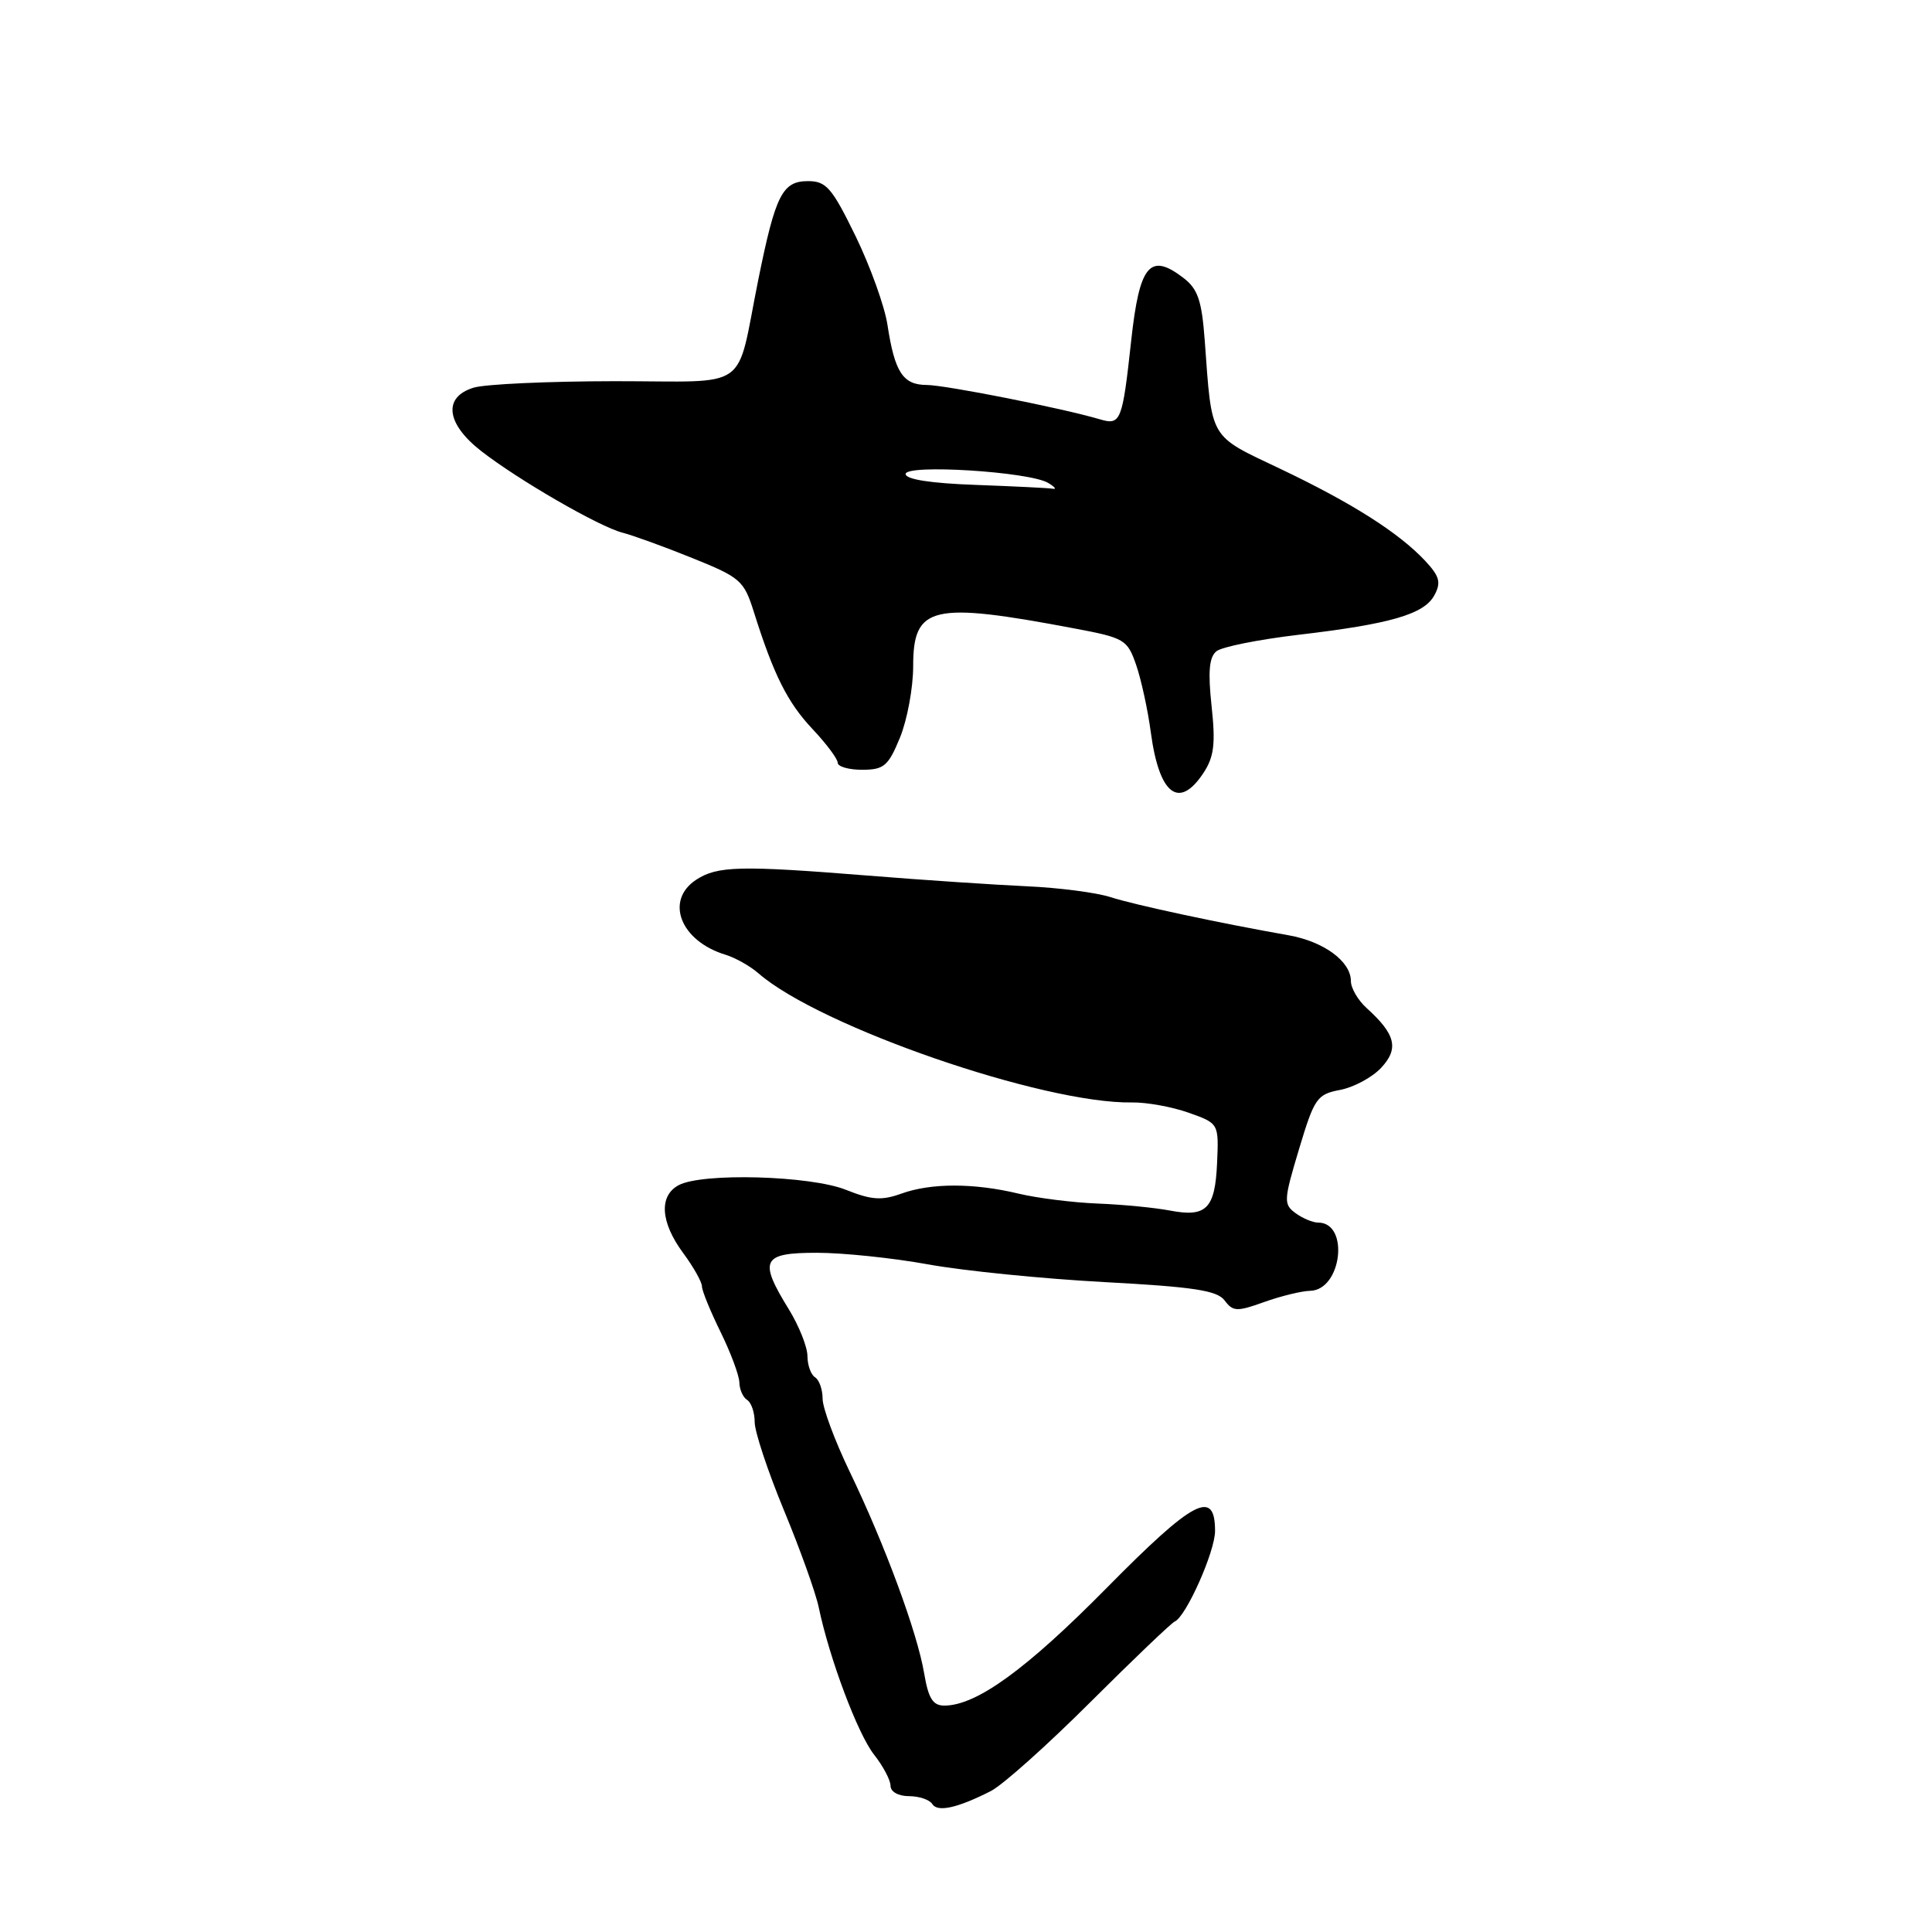 <?xml version="1.0" encoding="UTF-8" standalone="no"?>
<!DOCTYPE svg PUBLIC "-//W3C//DTD SVG 1.1//EN" "http://www.w3.org/Graphics/SVG/1.1/DTD/svg11.dtd" >
<svg xmlns="http://www.w3.org/2000/svg" xmlns:xlink="http://www.w3.org/1999/xlink" version="1.1" viewBox="0 0 256 256">
 <g >
 <path fill="currentColor"
d=" M 131.30 237.32 C 132.84 236.54 138.76 231.25 144.46 225.56 C 150.16 219.88 155.20 215.06 155.66 214.86 C 157.16 214.21 161.01 205.57 161.00 202.86 C 161.00 197.24 158.19 198.71 146.69 210.36 C 136.00 221.20 129.38 226.00 125.13 226.00 C 123.61 226.00 123.02 225.06 122.46 221.75 C 121.56 216.36 117.25 204.67 112.60 195.03 C 110.62 190.92 109.00 186.56 109.00 185.34 C 109.00 184.12 108.55 182.84 108.00 182.50 C 107.45 182.16 107.00 180.90 106.99 179.69 C 106.99 178.49 105.88 175.70 104.53 173.50 C 100.49 166.95 100.96 166.00 108.25 166.00 C 111.69 166.00 118.33 166.69 123.00 167.54 C 127.67 168.39 138.15 169.44 146.27 169.88 C 158.18 170.52 161.28 170.99 162.27 172.32 C 163.38 173.80 163.90 173.82 167.50 172.53 C 169.70 171.74 172.44 171.07 173.59 171.04 C 177.79 170.96 178.85 162.00 174.66 162.00 C 173.96 162.00 172.61 161.44 171.67 160.75 C 170.06 159.57 170.09 159.05 172.13 152.26 C 174.16 145.50 174.51 145.00 177.57 144.42 C 179.36 144.08 181.81 142.77 183.00 141.50 C 185.39 138.95 184.94 137.06 181.09 133.58 C 179.94 132.54 179.00 130.93 179.00 130.00 C 179.00 127.39 175.42 124.76 170.75 123.93 C 161.66 122.33 150.35 119.91 147.13 118.87 C 145.27 118.27 140.32 117.63 136.13 117.44 C 131.93 117.25 122.42 116.62 115.00 116.02 C 98.06 114.66 95.05 114.74 92.25 116.57 C 88.06 119.32 90.16 124.70 96.14 126.51 C 97.44 126.91 99.40 128.01 100.50 128.97 C 108.59 136.03 138.26 146.28 150.00 146.08 C 151.93 146.05 155.30 146.66 157.50 147.44 C 161.50 148.86 161.50 148.86 161.27 154.11 C 161.00 160.18 159.85 161.33 155.00 160.40 C 153.07 160.03 148.80 159.61 145.50 159.48 C 142.20 159.35 137.47 158.76 135.00 158.17 C 129.05 156.74 123.37 156.74 119.44 158.16 C 116.83 159.10 115.48 159.01 112.10 157.66 C 107.39 155.77 93.05 155.37 89.93 157.04 C 87.29 158.45 87.51 161.94 90.50 166.00 C 91.88 167.86 93.00 169.86 93.01 170.44 C 93.01 171.02 94.13 173.75 95.48 176.50 C 96.83 179.25 97.95 182.26 97.97 183.19 C 97.99 184.12 98.45 185.16 99.00 185.50 C 99.55 185.84 100.00 187.16 100.00 188.44 C 100.00 189.72 101.75 194.98 103.88 200.13 C 106.02 205.29 108.09 211.07 108.49 213.00 C 109.91 219.78 113.65 229.74 115.81 232.49 C 117.02 234.02 118.00 235.88 118.00 236.63 C 118.00 237.42 119.05 238.00 120.44 238.00 C 121.78 238.00 123.17 238.47 123.53 239.04 C 124.22 240.16 126.86 239.58 131.30 237.32 Z  M 159.49 102.38 C 160.87 100.27 161.08 98.53 160.54 93.55 C 160.05 88.98 160.22 87.07 161.19 86.29 C 161.91 85.71 166.78 84.74 172.00 84.12 C 184.28 82.68 188.72 81.39 190.07 78.86 C 190.98 77.18 190.75 76.36 188.84 74.31 C 185.34 70.58 179.12 66.63 169.62 62.11 C 160.13 57.60 160.61 58.42 159.63 45.06 C 159.24 39.83 158.72 38.29 156.83 36.84 C 152.37 33.41 150.99 35.06 149.89 45.12 C 148.72 55.85 148.51 56.38 145.74 55.56 C 140.77 54.09 125.33 51.03 122.79 51.01 C 119.64 51.00 118.55 49.33 117.59 43.02 C 117.21 40.56 115.31 35.28 113.36 31.27 C 110.24 24.88 109.48 24.00 107.07 24.00 C 103.67 24.00 102.76 25.80 100.49 37.00 C 97.43 52.14 99.75 50.50 81.42 50.51 C 72.66 50.52 64.26 50.90 62.75 51.37 C 58.68 52.62 59.10 56.13 63.75 59.76 C 68.69 63.61 79.44 69.82 82.51 70.59 C 83.84 70.93 87.99 72.43 91.72 73.94 C 98.11 76.51 98.58 76.92 99.89 81.09 C 102.52 89.44 104.35 93.09 107.67 96.61 C 109.50 98.55 111.00 100.56 111.00 101.07 C 111.00 101.58 112.46 102.00 114.25 102.00 C 117.13 101.99 117.70 101.51 119.25 97.74 C 120.21 95.39 121.00 91.14 121.00 88.27 C 121.00 80.26 123.45 79.69 142.41 83.28 C 149.00 84.52 149.38 84.75 150.54 88.09 C 151.21 90.02 152.09 94.05 152.49 97.05 C 153.60 105.33 156.24 107.34 159.49 102.38 Z  M 129.25 64.25 C 123.34 64.04 120.00 63.52 120.00 62.81 C 120.00 61.48 136.31 62.49 138.87 63.98 C 139.76 64.51 140.05 64.86 139.50 64.76 C 138.95 64.66 134.34 64.44 129.25 64.25 Z "/>
</g>
</svg>